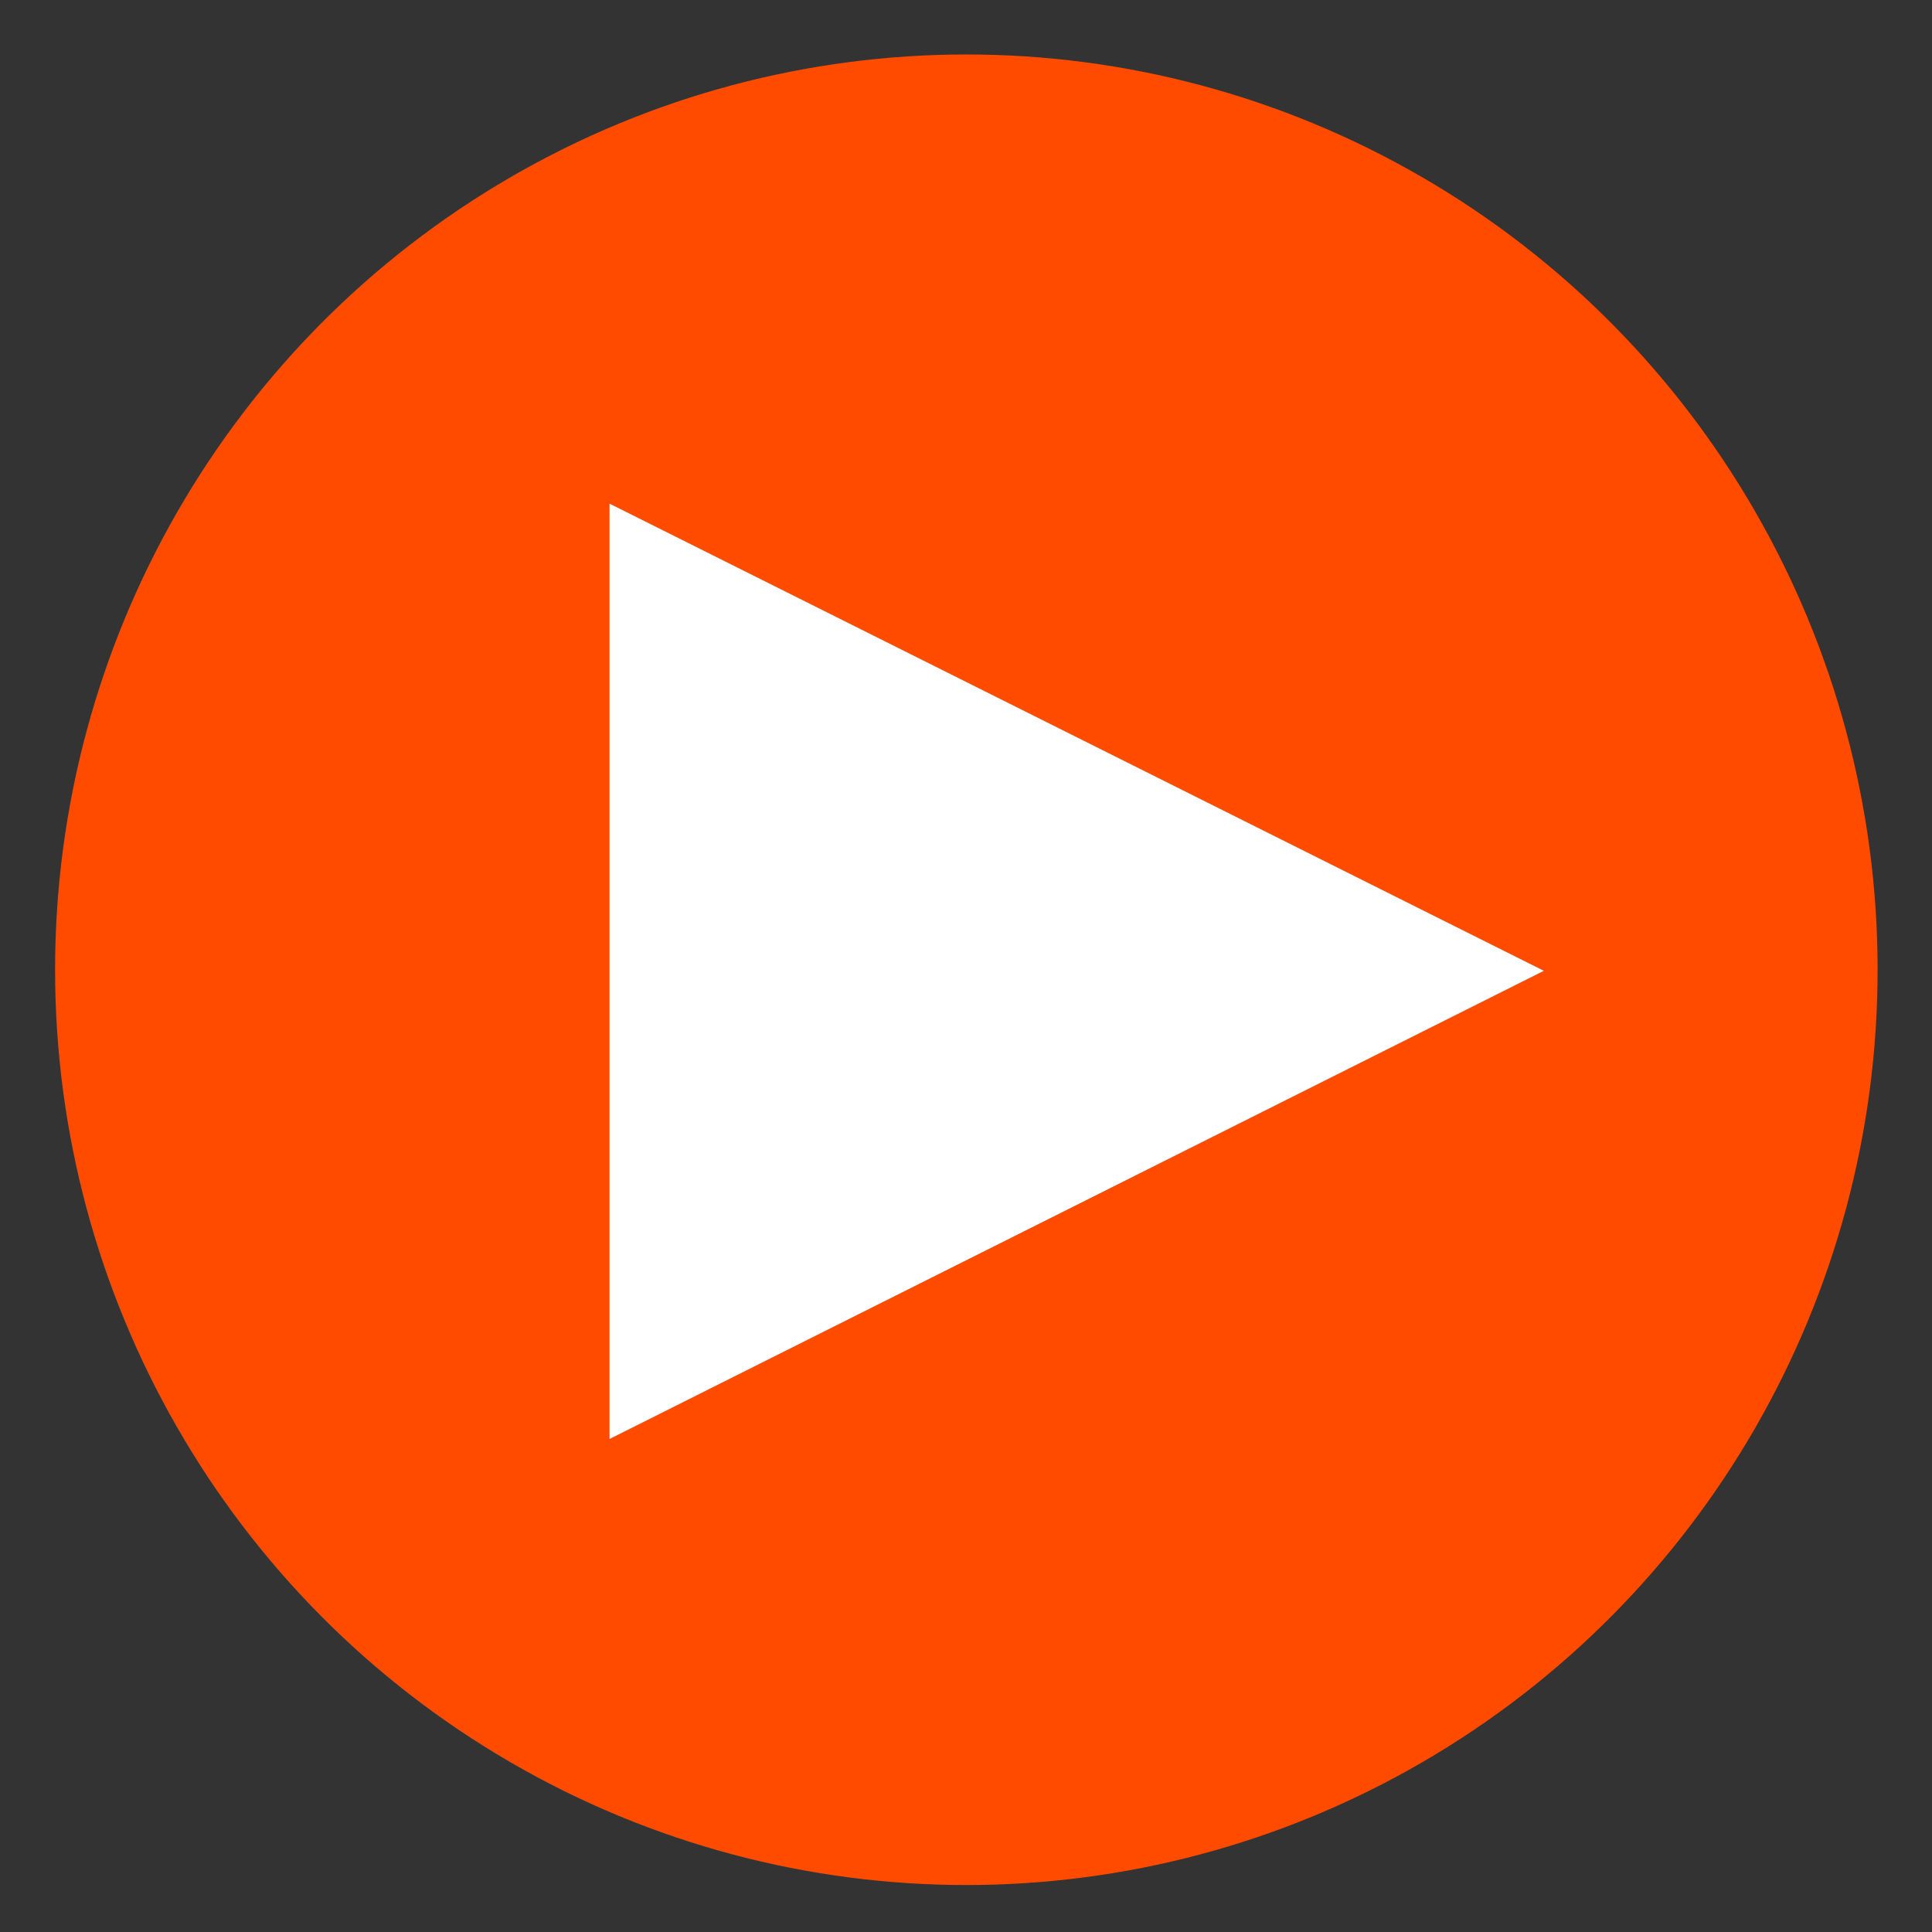 <?xml version="1.0" encoding="UTF-8" standalone="no"?>
<svg
   xmlns:dc="http://purl.org/dc/elements/1.1/"
   xmlns:cc="http://creativecommons.org/ns#"
   xmlns:rdf="http://www.w3.org/1999/02/22-rdf-syntax-ns#"
   xmlns:svg="http://www.w3.org/2000/svg"
   xmlns="http://www.w3.org/2000/svg"
   xmlns:sodipodi="http://sodipodi.sourceforge.net/DTD/sodipodi-0.dtd"
   xmlns:inkscape="http://www.inkscape.org/namespaces/inkscape"
   width="48px"
   height="48px"
   viewBox="0 0 48 48"
   version="1.1"
   id="svg20"
   sodipodi:docname="alltomp3.svg"
   inkscape:version="0.92.2pre0 (973e216, 2017-07-25)">
  <rect x="0" y="0" width="48" height="48" fill="#333333" stroke="none"/>
  <sodipodi:namedview
     pagecolor="#ffffff"
     bordercolor="#666666"
     borderopacity="1"
     objecttolerance="10"
     gridtolerance="10"
     guidetolerance="10"
     inkscape:pageopacity="0"
     inkscape:pageshadow="2"
     inkscape:window-width="1360"
     inkscape:window-height="691"
     id="namedview22"
     showgrid="false"
     inkscape:zoom="4.9166667"
     inkscape:cx="24.40678"
     inkscape:cy="22.983051"
     inkscape:window-x="0"
     inkscape:window-y="0"
     inkscape:window-maximized="1"
     inkscape:current-layer="svg20" />
  <!-- Generator: Sketch 47.1 (45422) - http://www.bohemiancoding.com/sketch -->
  <title
     id="title2">all-to-MP3 </title>
  <desc
     id="desc4">Created with Sketch.</desc>
  <defs
     id="defs11">
    <linearGradient
       x1="22"
       y1="0"
       x2="22"
       y2="44"
       id="linearGradient-1"
       gradientUnits="userSpaceOnUse"
       gradientTransform="translate(2,2)">
      <stop
         stop-color="#FEFEFE"
         offset="0%"
         id="stop6" />
      <stop
         stop-color="#C1C1C1"
         offset="100%"
         id="stop8" />
    </linearGradient>
  </defs>
  <g
     id="g43"
     transform="matrix(1.132,0,0,1.137,68.444,-11.289)">
    <circle
       id="Oval-4"
       cx="-39.254"
       cy="31.119"
       r="20"
       style="fill:#ff4b00;fill-rule:evenodd;stroke:none;stroke-width:1" />
    <polygon
       transform="translate(-61.254,9.119)"
       id="Triangle-3"
       points="34.675,22.023 14.169,32.253 14.169,11.815 "
       style="fill:#ffffff;fill-rule:evenodd;stroke:none;stroke-width:1" />
  </g>
</svg>
